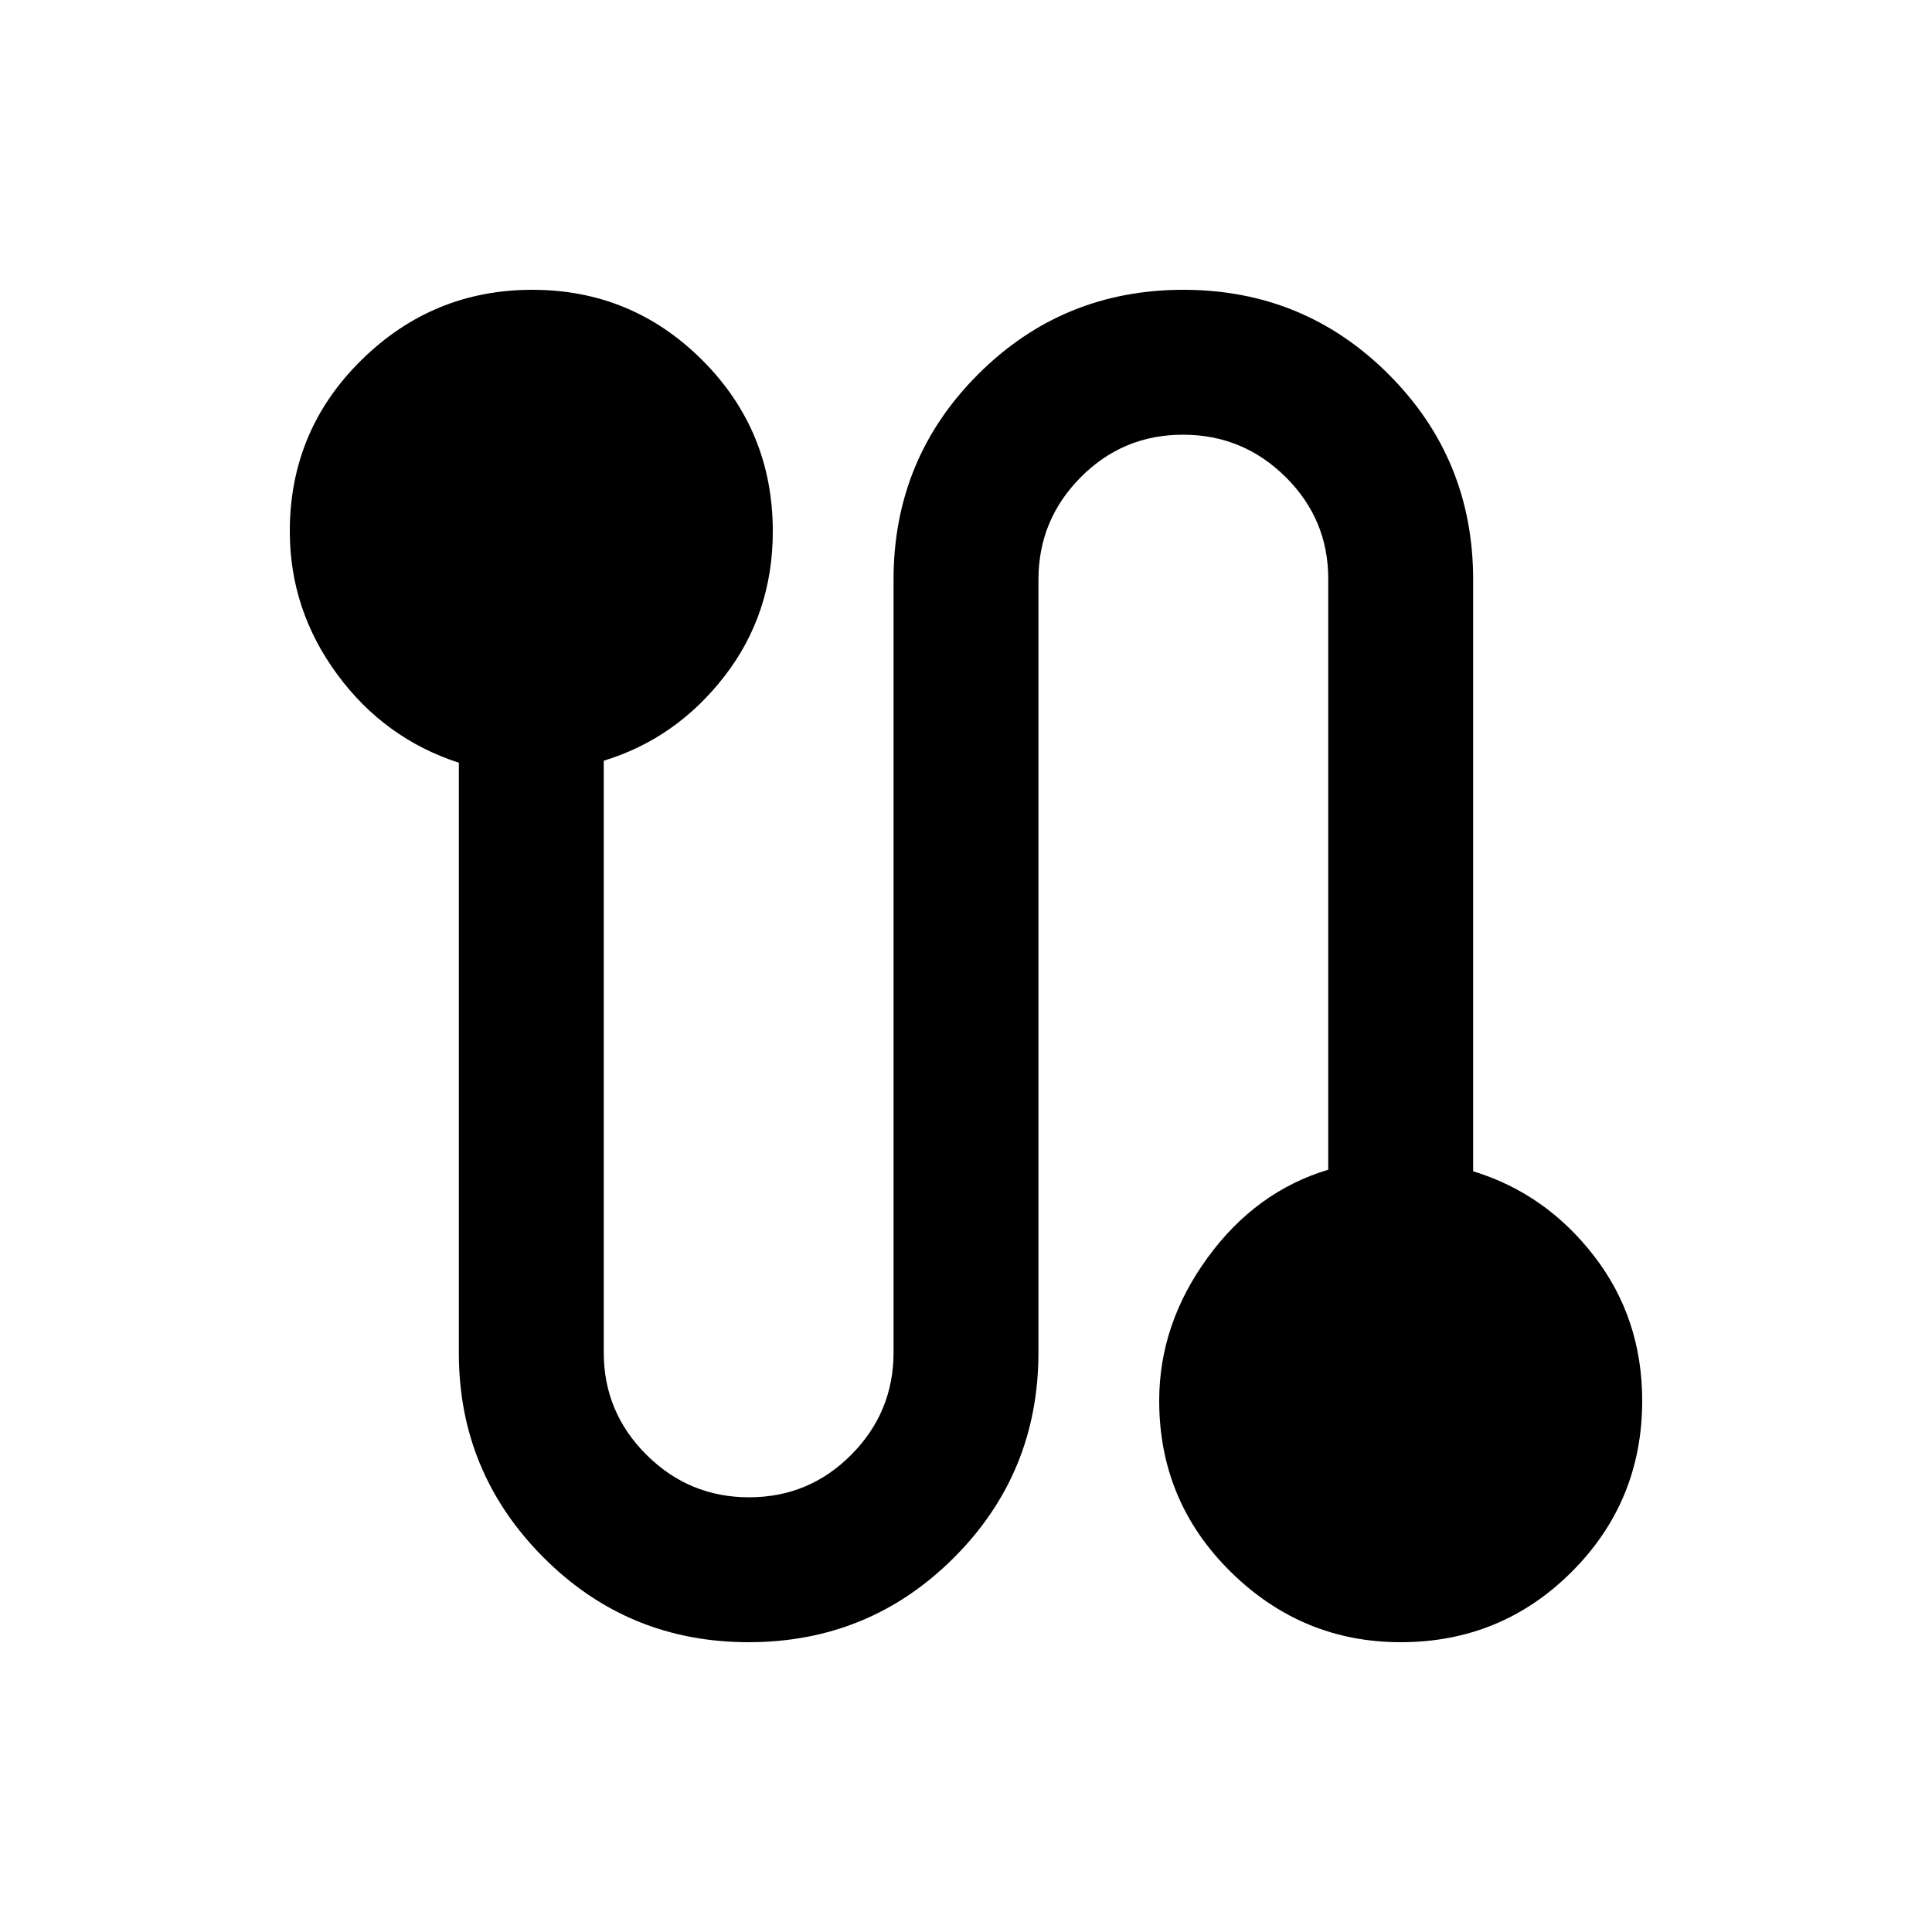 <svg xmlns="http://www.w3.org/2000/svg" height="20" viewBox="0 -960 960 960" width="20"><path d="M372-144q-60 0-102-42.175-42-42.174-42-101.398V-581q-37-12-60.5-44T144-696q0-50 35.5-85t85-35q49.5 0 84.5 35t35 85q0 41-24 72t-60 42v294.059q0 29.676 21.212 50.808 21.213 21.133 51 21.133Q402-216 423-237.15q21-21.15 21-50.85v-384q0-60 42-102t102-42q60 0 102 42t42 102v294q36 11 60 42t24 72q0 50-35 85t-85 35q-49 0-84.5-35T576-264q0-38 24-71t60-43.774v-293.597Q660-702 638.788-723q-21.213-21-51-21Q558-744 537-722.85 516-701.7 516-672v384q0 60-42 102t-102 42Z"/></svg>